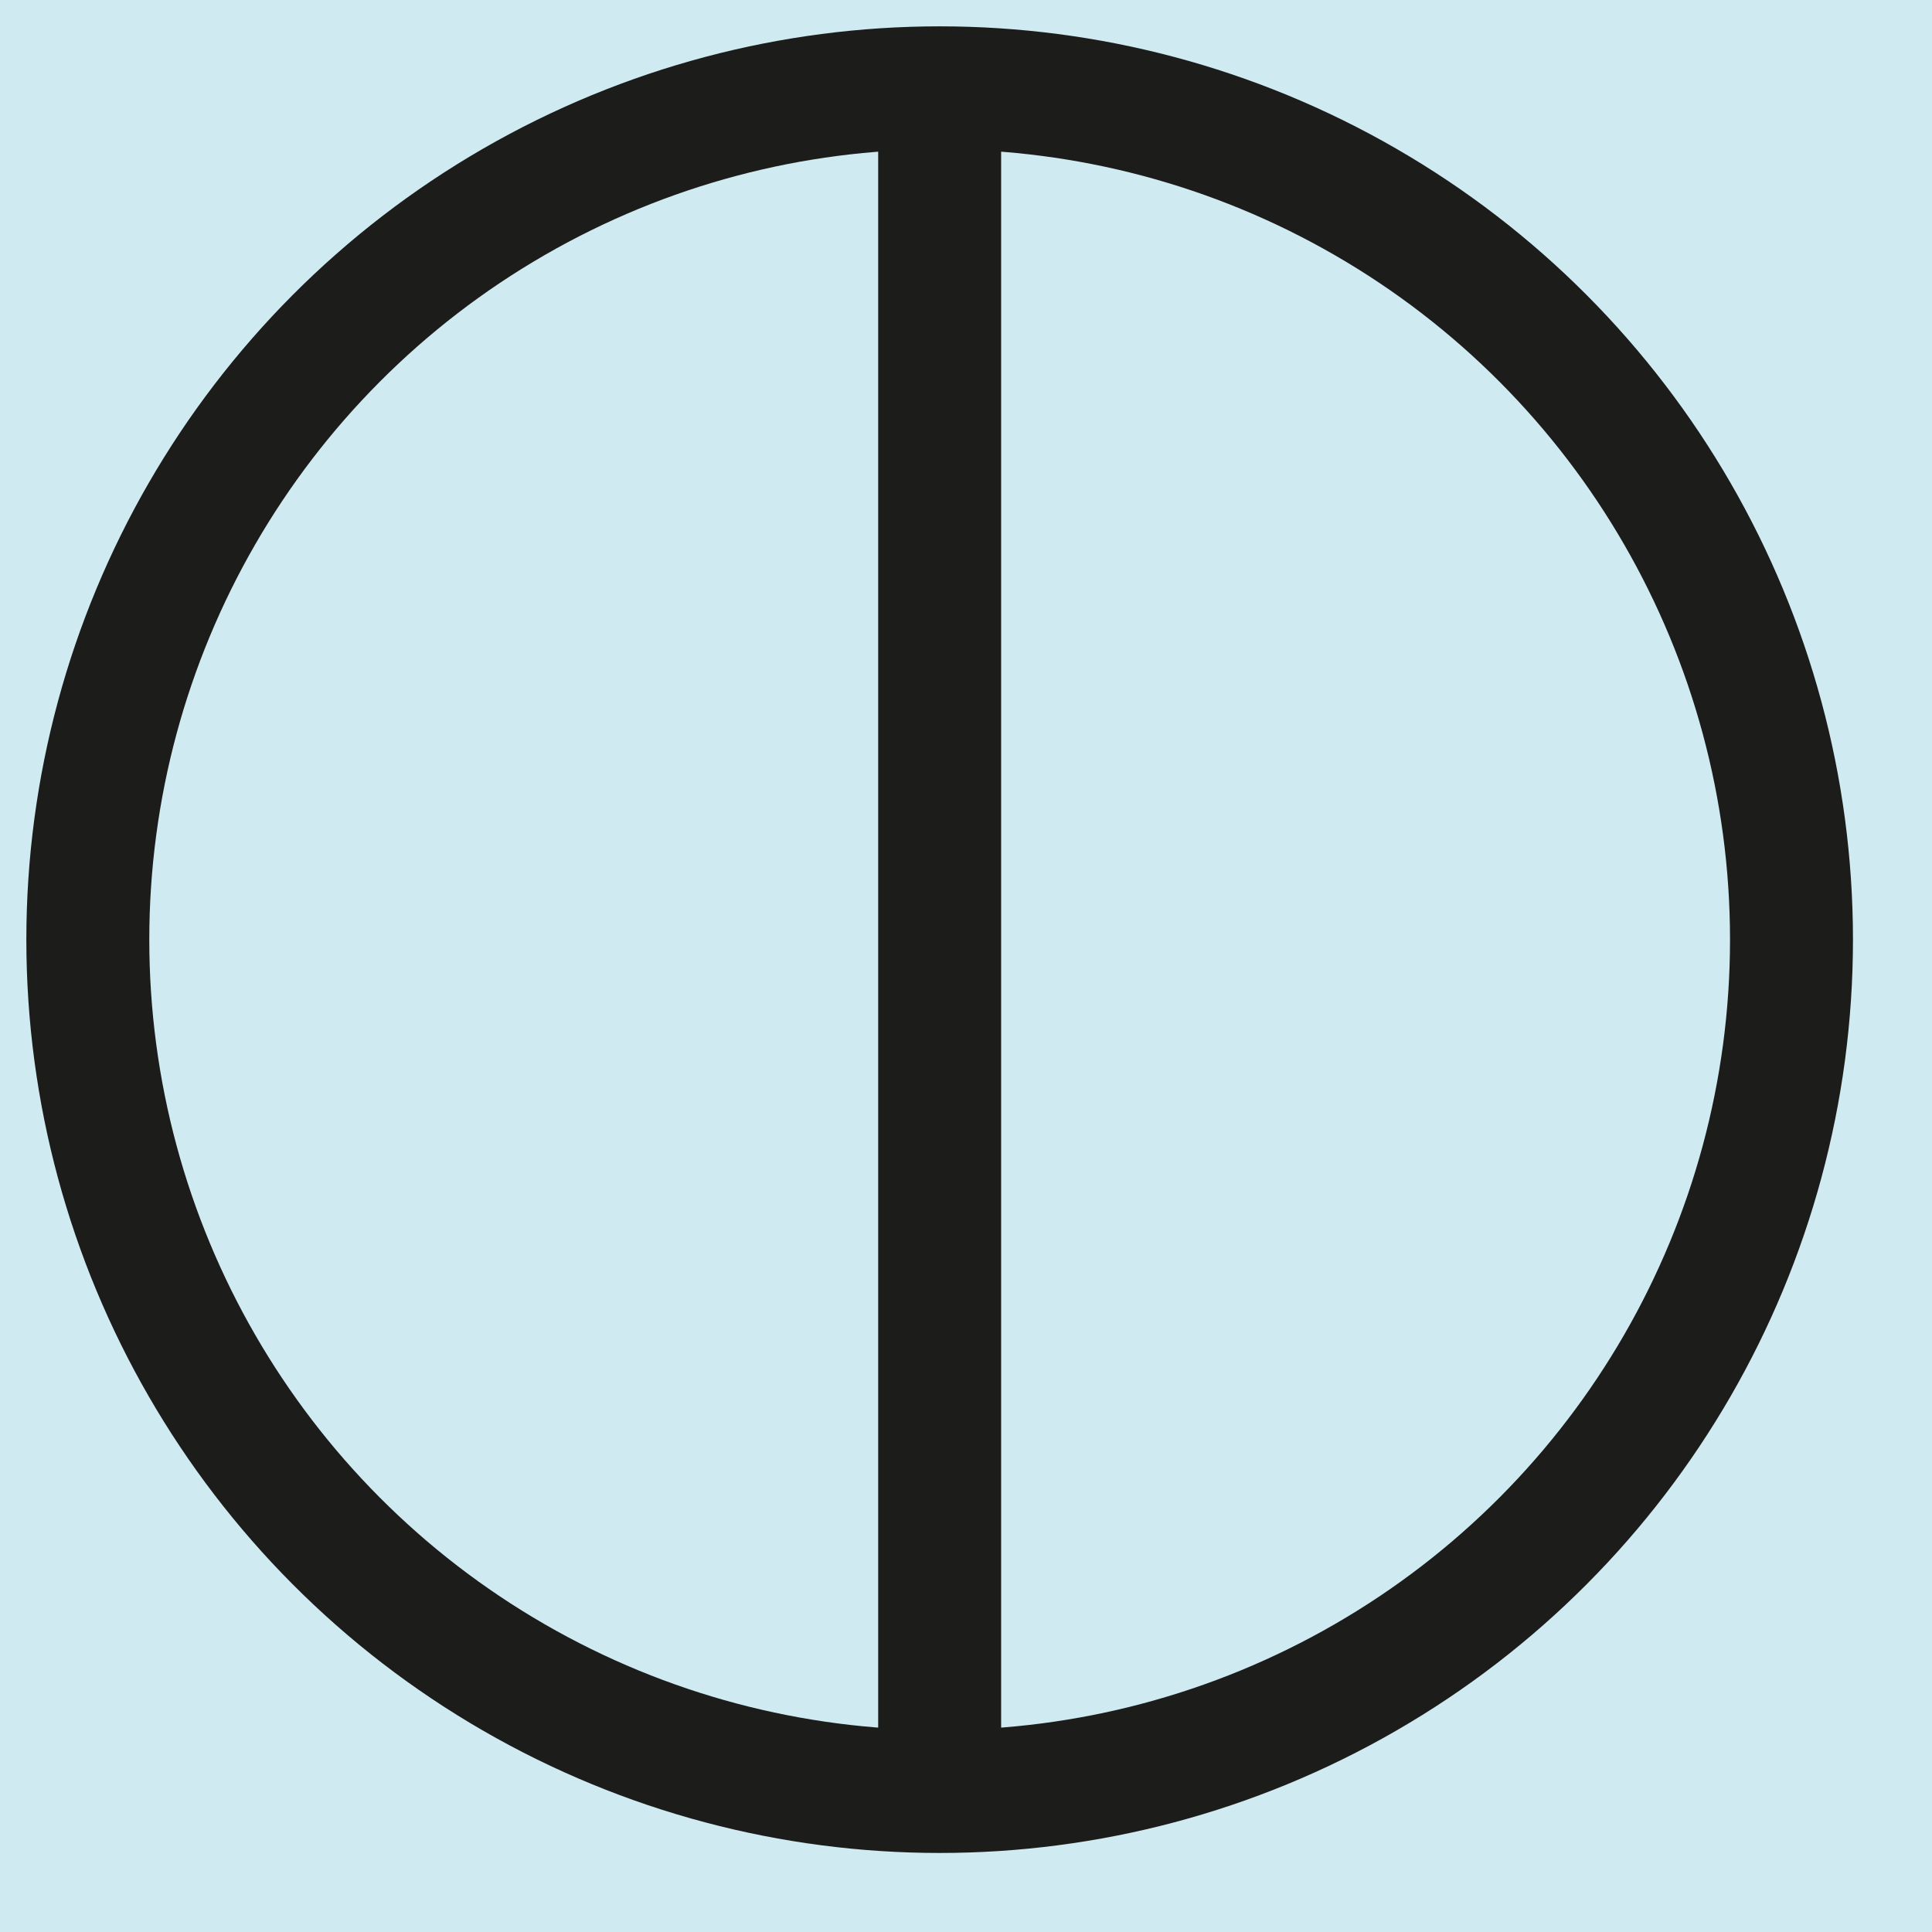<?xml version="1.0" encoding="UTF-8" standalone="no"?>
<svg width="22px" height="22px" viewBox="0 0 22 22" version="1.1" xmlns="http://www.w3.org/2000/svg" xmlns:xlink="http://www.w3.org/1999/xlink" xmlns:sketch="http://www.bohemiancoding.com/sketch/ns">
    <!-- Generator: Sketch 3.4.4 (17249) - http://www.bohemiancoding.com/sketch -->
    <title>Oval 1 Copy 3 + Line</title>
    <desc>Created with Sketch.</desc>
    <defs></defs>
    <g id="About" stroke="none" stroke-width="1" fill="none" fill-rule="evenodd" sketch:type="MSPage">
        <rect id="Rectangle-6-Copy" fill="#D0EAF2" sketch:type="MSShapeGroup" x="-149" y="-36" width="320" height="998"></rect>
        <g id="Mobile-Portrait" sketch:type="MSArtboardGroup" transform="translate(-149, -479)" stroke="#1C1C1A" stroke-width="1.4">
            <g id="Oval-1-Copy-3-+-Line" sketch:type="MSLayerGroup" transform="translate(150, 480)">
                <circle id="Oval-1-Copy-3" sketch:type="MSShapeGroup" cx="9.7" cy="9.7" r="9.7"></circle>
                <path d="M9.7,0.5 L9.7,18.5" id="Line" stroke-linecap="square" sketch:type="MSShapeGroup"></path>
            </g>
        </g>
    </g>
</svg>